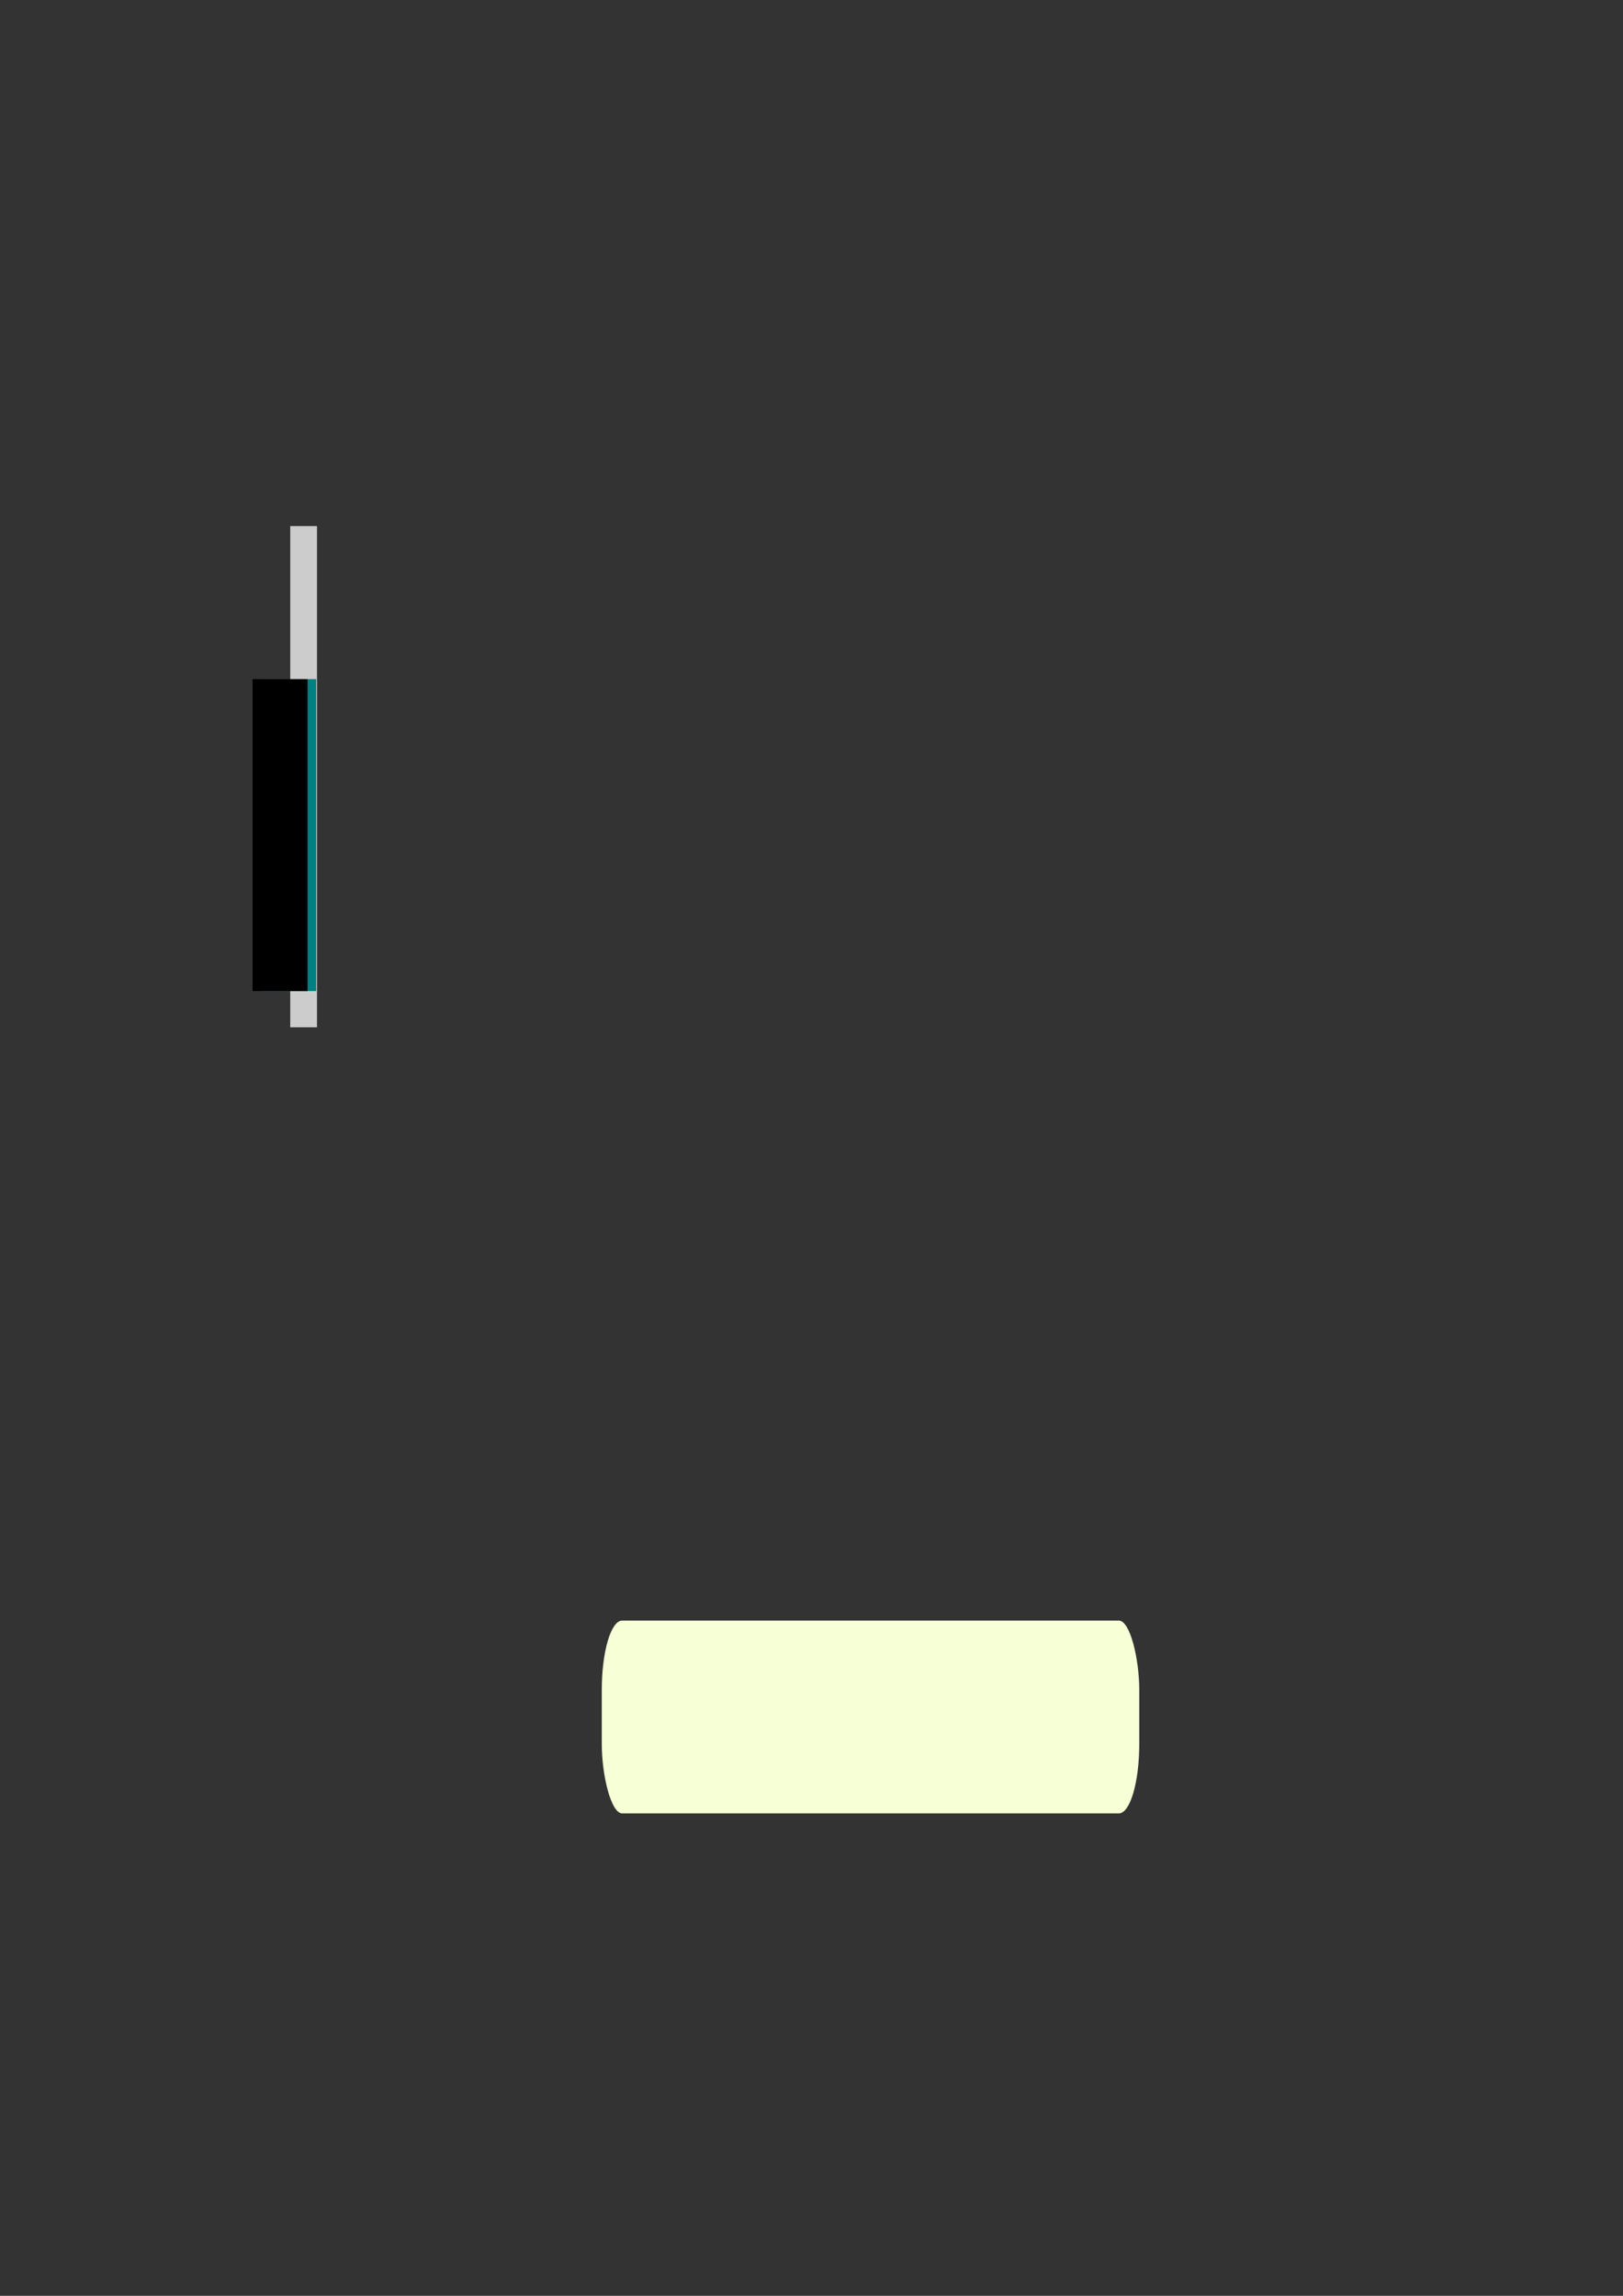 <?xml version="1.0" encoding="UTF-8" standalone="no"?>
<!-- Created with Inkscape (http://www.inkscape.org/) -->
<svg
   xmlns:dc="http://purl.org/dc/elements/1.1/"
   xmlns:cc="http://creativecommons.org/ns#"
   xmlns:rdf="http://www.w3.org/1999/02/22-rdf-syntax-ns#"
   xmlns:svg="http://www.w3.org/2000/svg"
   xmlns="http://www.w3.org/2000/svg"
   xmlns:sodipodi="http://sodipodi.sourceforge.net/DTD/sodipodi-0.dtd"
   xmlns:inkscape="http://www.inkscape.org/namespaces/inkscape"
   width="210mm"
   height="297mm"
   id="svg2"
   sodipodi:version="0.32"
   inkscape:version="0.46"
   sodipodi:docname="flechas.svg"
   inkscape:output_extension="org.inkscape.output.svg.inkscape">
  <rect width="100%" height="100%" fill="#333333" stroke="none"/>
  <defs
     id="defs4">
    <inkscape:perspective
       sodipodi:type="inkscape:persp3d"
       inkscape:vp_x="0 : 526.18109 : 1"
       inkscape:vp_y="0 : 1000 : 0"
       inkscape:vp_z="744.09448 : 526.18109 : 1"
       inkscape:persp3d-origin="372.04724 : 350.78739 : 1"
       id="perspective10" />
  </defs>
  <sodipodi:namedview
     id="base"
     pagecolor="#ffffff"
     bordercolor="#666666"
     borderopacity="1.0"
     inkscape:pageopacity="0.0"
     inkscape:pageshadow="2"
     inkscape:zoom="1.681237"
     inkscape:cx="371.69117"
     inkscape:cy="563.27763"
     inkscape:document-units="px"
     inkscape:current-layer="layer2"
     showgrid="false"
     inkscape:window-width="1272"
     inkscape:window-height="723"
     inkscape:window-x="0"
     inkscape:window-y="44" />
  <g
     inkscape:groupmode="layer"
     id="layer2"
     inkscape:label="aa">
    <rect
       style="fill:#cccccc;fill-opacity:1"
       id="rect2411"
       width="13.086"
       height="245.058"
       x="141.942"
       y="257.226"
       inkscape:export-filename="/home/cielnews/public_html/gab/gabphp/images/flechadupladir.png"
       inkscape:export-xdpi="98"
       inkscape:export-ydpi="98" />
  </g>
  <g
     inkscape:label="Camada 1"
     inkscape:groupmode="layer"
     id="layer1">
    <rect
       style="fill:#f6ffd5;fill-opacity:1"
       id="rect2383"
       width="262.857"
       height="94.286"
       x="294.286"
       y="792.362"
       rx="10"
       ry="34" />
    <flowRoot
       xml:space="preserve"
       id="flowRoot2393"
       style="font-size:40px;font-style:normal;font-weight:normal;fill:#008080;fill-opacity:1;stroke:none;stroke-width:1px;stroke-linecap:butt;stroke-linejoin:miter;stroke-opacity:1;font-family:Bitstream Vera Sans"
       transform="matrix(-0.209,0,0,1.271,183.896,-133.96)"
       inkscape:export-filename="/home/cielnews/public_html/gab/gabphp/images/flechadupladir.png"
       inkscape:export-xdpi="98"
       inkscape:export-ydpi="98"><flowRegion
         id="flowRegion2395"><rect
           id="rect2397"
           width="128.571"
           height="120"
           x="140"
           y="366.648"
           style="fill:#008080" /></flowRegion><flowPara
         id="flowPara2399">&lt;</flowPara></flowRoot>    <flowRoot
       xml:space="preserve"
       id="flowRoot2401"
       style="font-size:40px;font-style:normal;font-weight:normal;fill:#000000;fill-opacity:1;stroke:none;stroke-width:1px;stroke-linecap:butt;stroke-linejoin:miter;stroke-opacity:1;font-family:Bitstream Vera Sans"
       transform="matrix(-0.209,0,0,1.271,179.648,-133.96)"
       inkscape:export-xdpi="98"
       inkscape:export-ydpi="98"
       inkscape:export-filename="/home/cielnews/public_html/gab/gabphp/images/flechadupladir.png"><flowRegion
         id="flowRegion2403"><rect
           id="rect2405"
           width="128.571"
           height="120"
           x="140"
           y="366.648" /></flowRegion><flowPara
         id="flowPara2407"
         style="fill:#008080">&lt;</flowPara></flowRoot>  </g>
</svg>
